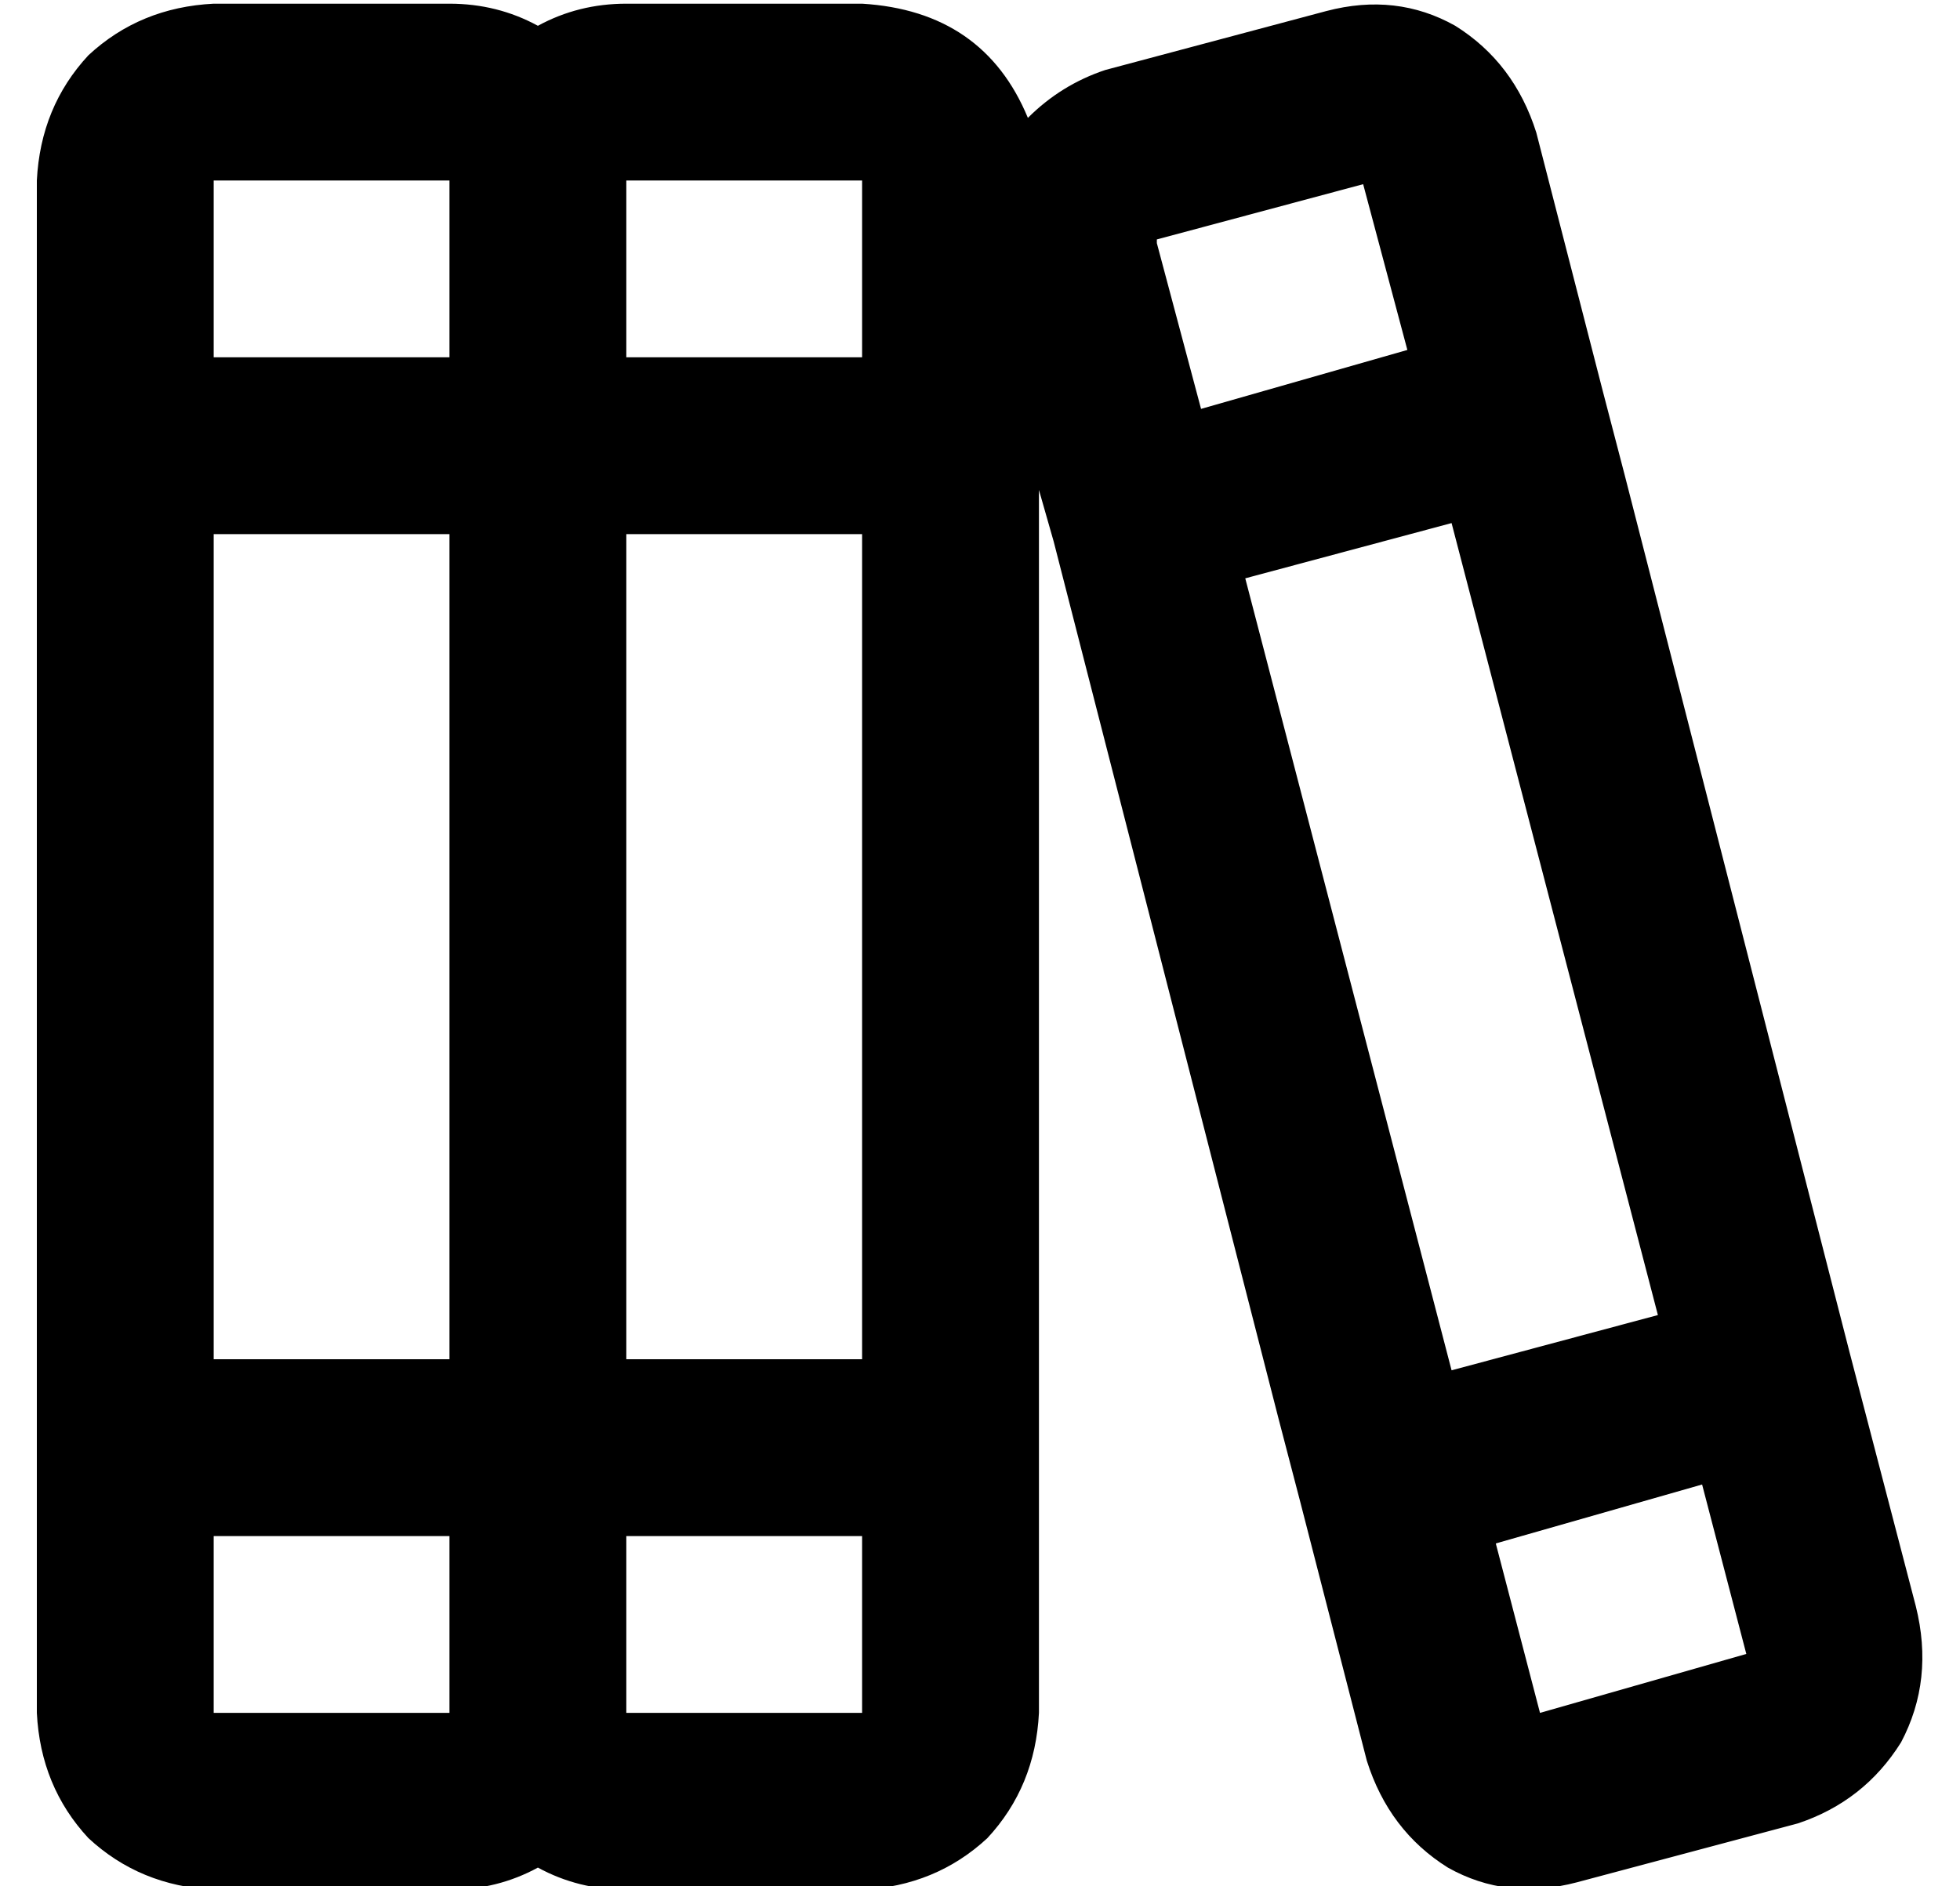 <?xml version="1.0" standalone="no"?>
<!DOCTYPE svg PUBLIC "-//W3C//DTD SVG 1.1//EN" "http://www.w3.org/Graphics/SVG/1.1/DTD/svg11.dtd" >
<svg xmlns="http://www.w3.org/2000/svg" xmlns:xlink="http://www.w3.org/1999/xlink" version="1.1" viewBox="-10 -40 532 512">
   <path fill="currentColor"
d="M48 377v48v-48v48h64v0v-48v0h-64v0zM136 467q-11 6 -24 6h-64v0q-20 -1 -34 -14q-13 -14 -14 -34v-48v0v-24v0v-24v0v-224v0v-24v0v-24v0v-48v0q1 -20 14 -34q14 -13 34 -14h64v0q13 0 24 6q11 -6 24 -6h64v0q33 2 45 31q9 -9 21 -13l60 -16v0q19 -5 35 4q16 10 22 29
l18 70v0l6 23v0l61 238v0l6 23v0l12 46v0q5 20 -4 37q-10 16 -28 22l-60 16v0q-19 5 -35 -4q-16 -10 -22 -29l-18 -70v0l-6 -23v0l-61 -238v0l-4 -14v0v12v0v224v0v24v0v24v0v48v0q-1 20 -14 34q-14 13 -34 14h-64v0q-13 0 -24 -6v0zM160 425h64h-64h64v-48v0h-64v0v48v0z
M112 9h-64h64h-64v48v0h64v0v-48v0zM112 105h-64h64h-64v224v0h64v0v-224v0zM160 57h64h-64h64v-48v0h-64v0v48v0zM224 329v-224v224v-224h-64v0v224v0h64v0zM440 317l-56 -215l56 215l-56 -215l-56 15v0l56 215v0l56 -15v0zM396 379l12 46l-12 -46l12 46l56 -16v0v0v0v0v0
l-12 -46v0l-56 16v0zM316 71l56 -16l-56 16l56 -16l-12 -45v0l-56 15v0v0v1l12 45v0z" />
</svg>
